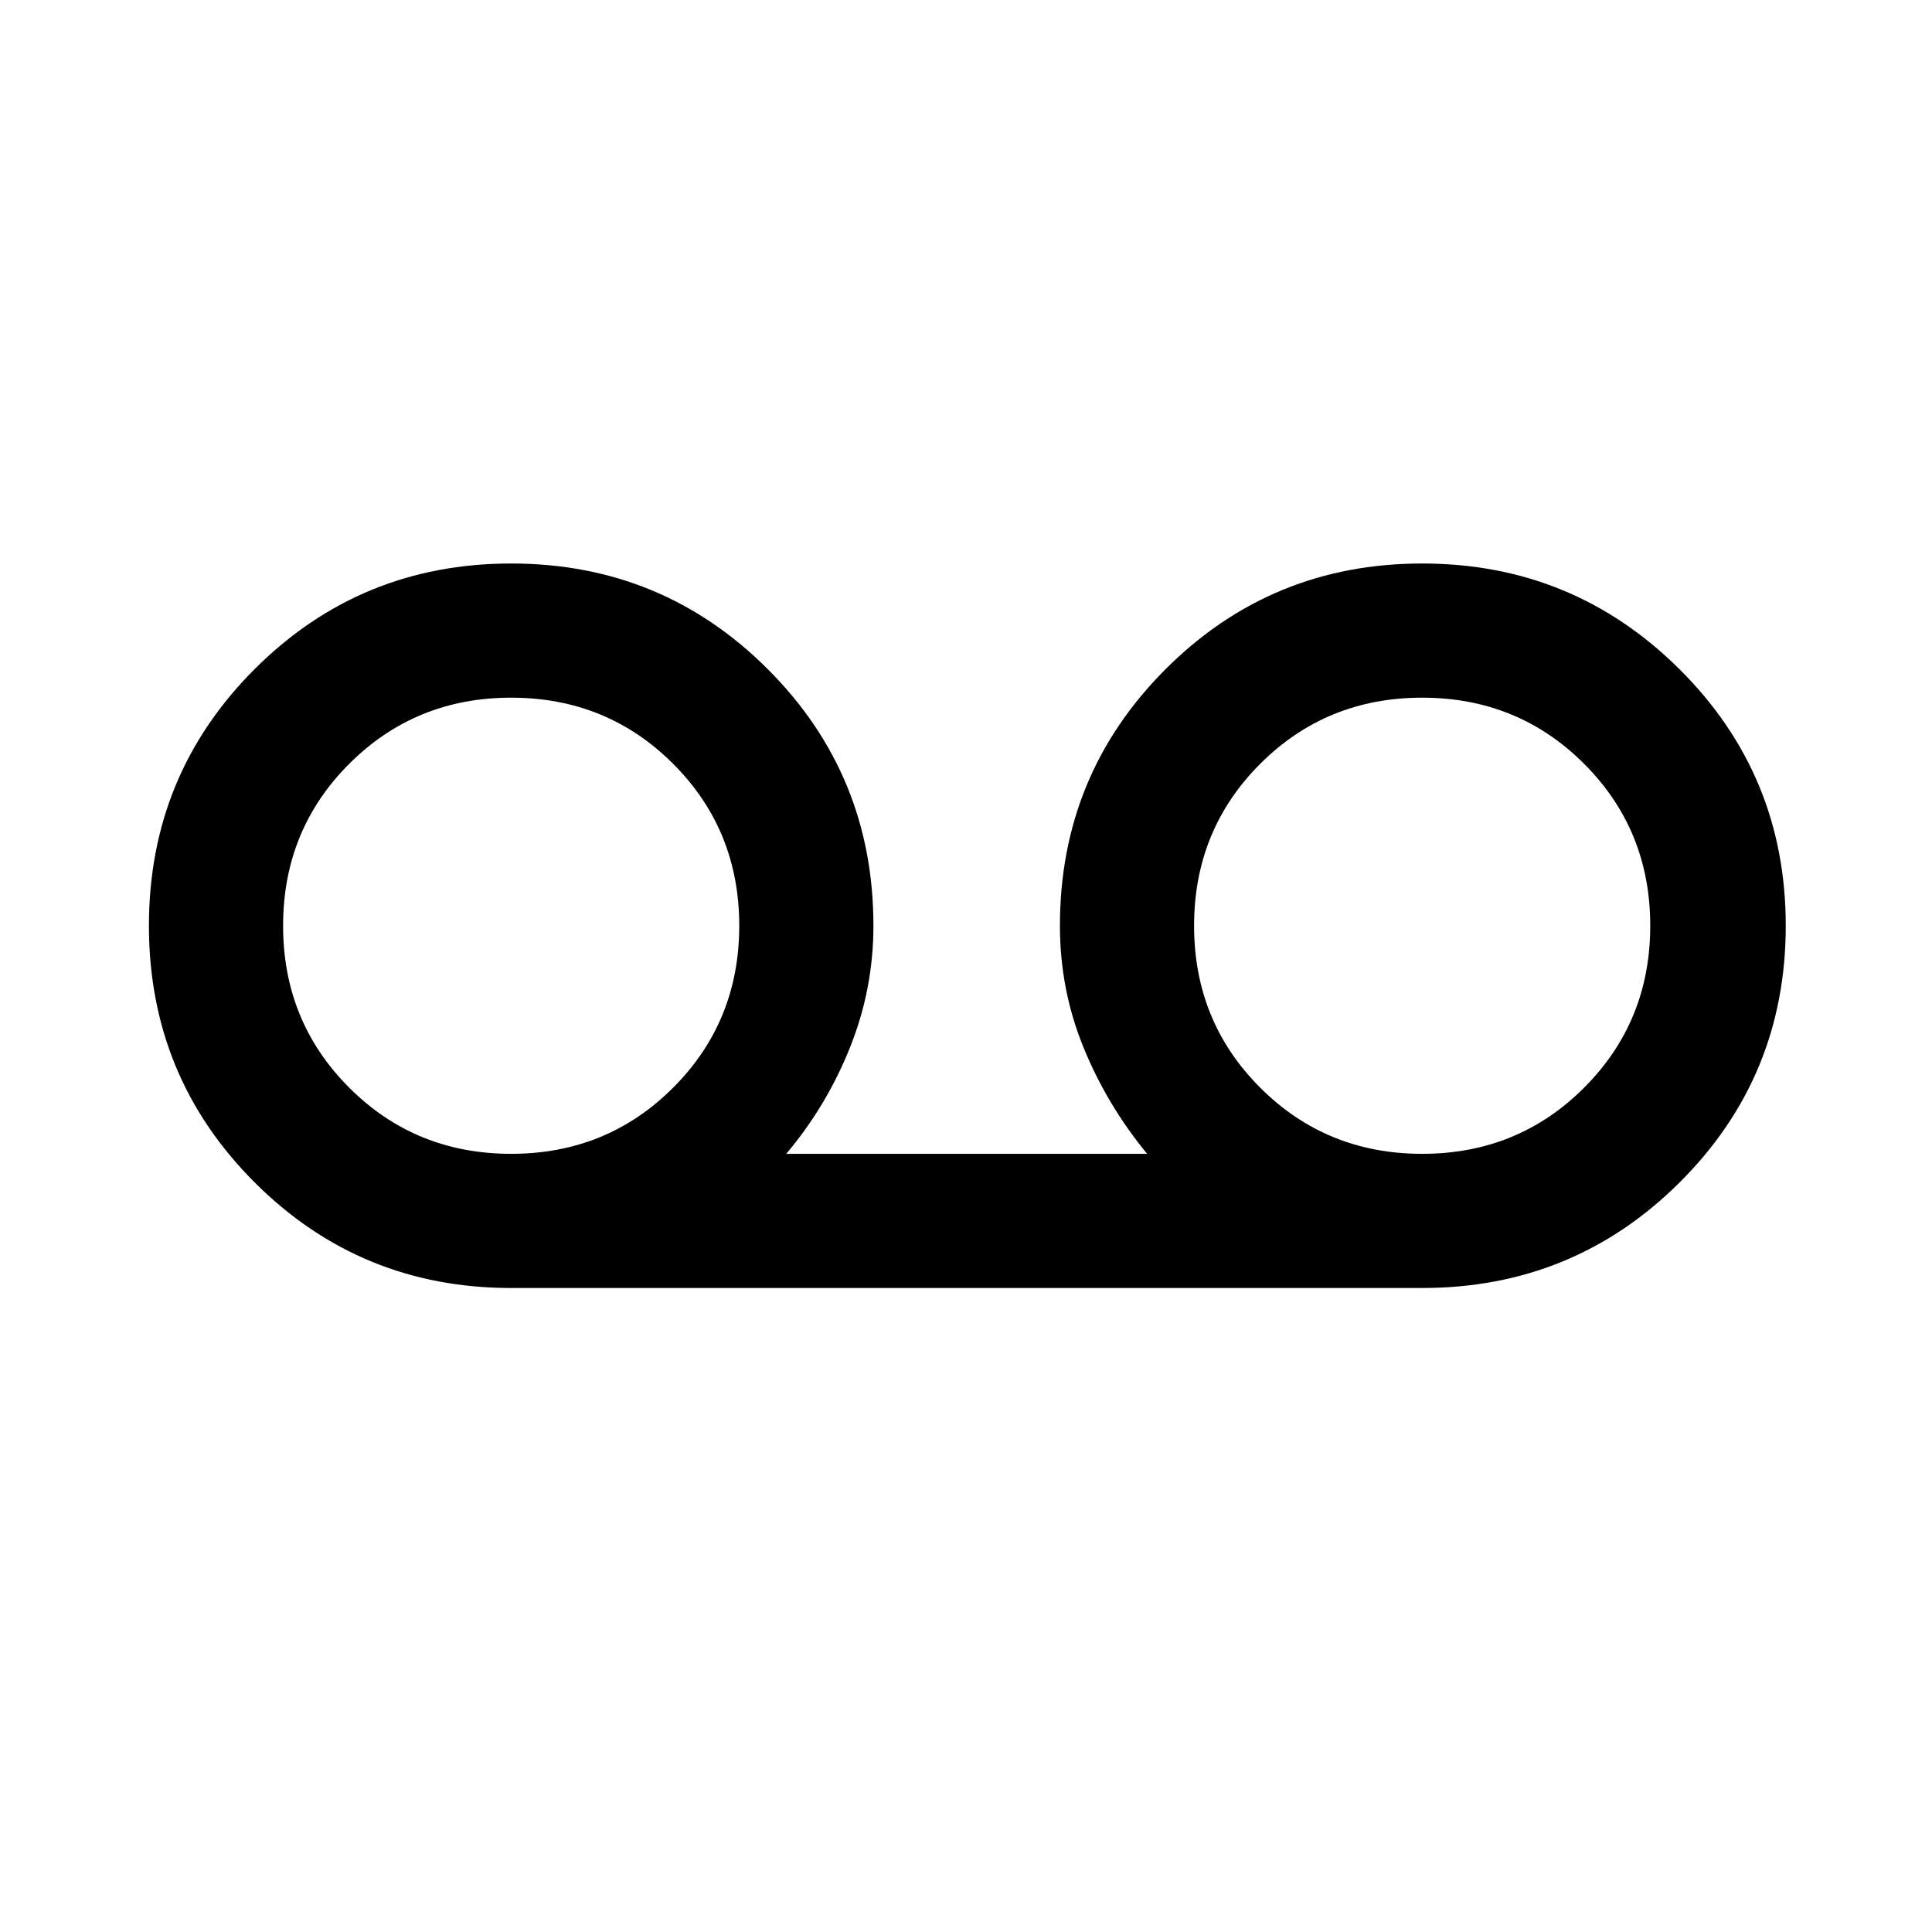 <svg xmlns="http://www.w3.org/2000/svg" height="40" viewBox="0 -960 960 960" width="40"><path d="M254-320q-75 0-127.5-52.5T74-500q0-75 52.5-127.5T254-680q75 0 127.5 52.5T434-500q0 31.44-11.67 60.55-11.66 29.12-31.66 52.78H570q-20-24.33-31.67-53-11.66-28.66-11.66-60.33 0-75 52.5-127.5t127.5-52.5q75 0 127.83 52.5T887.33-500q0 75-52.69 127.5-52.7 52.5-127.97 52.5H254Zm0-66.67q47.6 0 80.47-32.86 32.86-32.87 32.86-80.47t-32.86-80.47Q301.6-613.33 254-613.33t-80.47 32.86Q140.67-547.6 140.67-500t32.86 80.47q32.87 32.86 80.47 32.86Zm452.67 0q47.6 0 80.46-32.86Q820-452.4 820-500t-32.87-80.47q-32.86-32.86-80.46-32.86-47.6 0-80.47 32.86-32.87 32.87-32.87 80.47t32.87 80.47q32.87 32.86 80.47 32.86Z"/></svg>